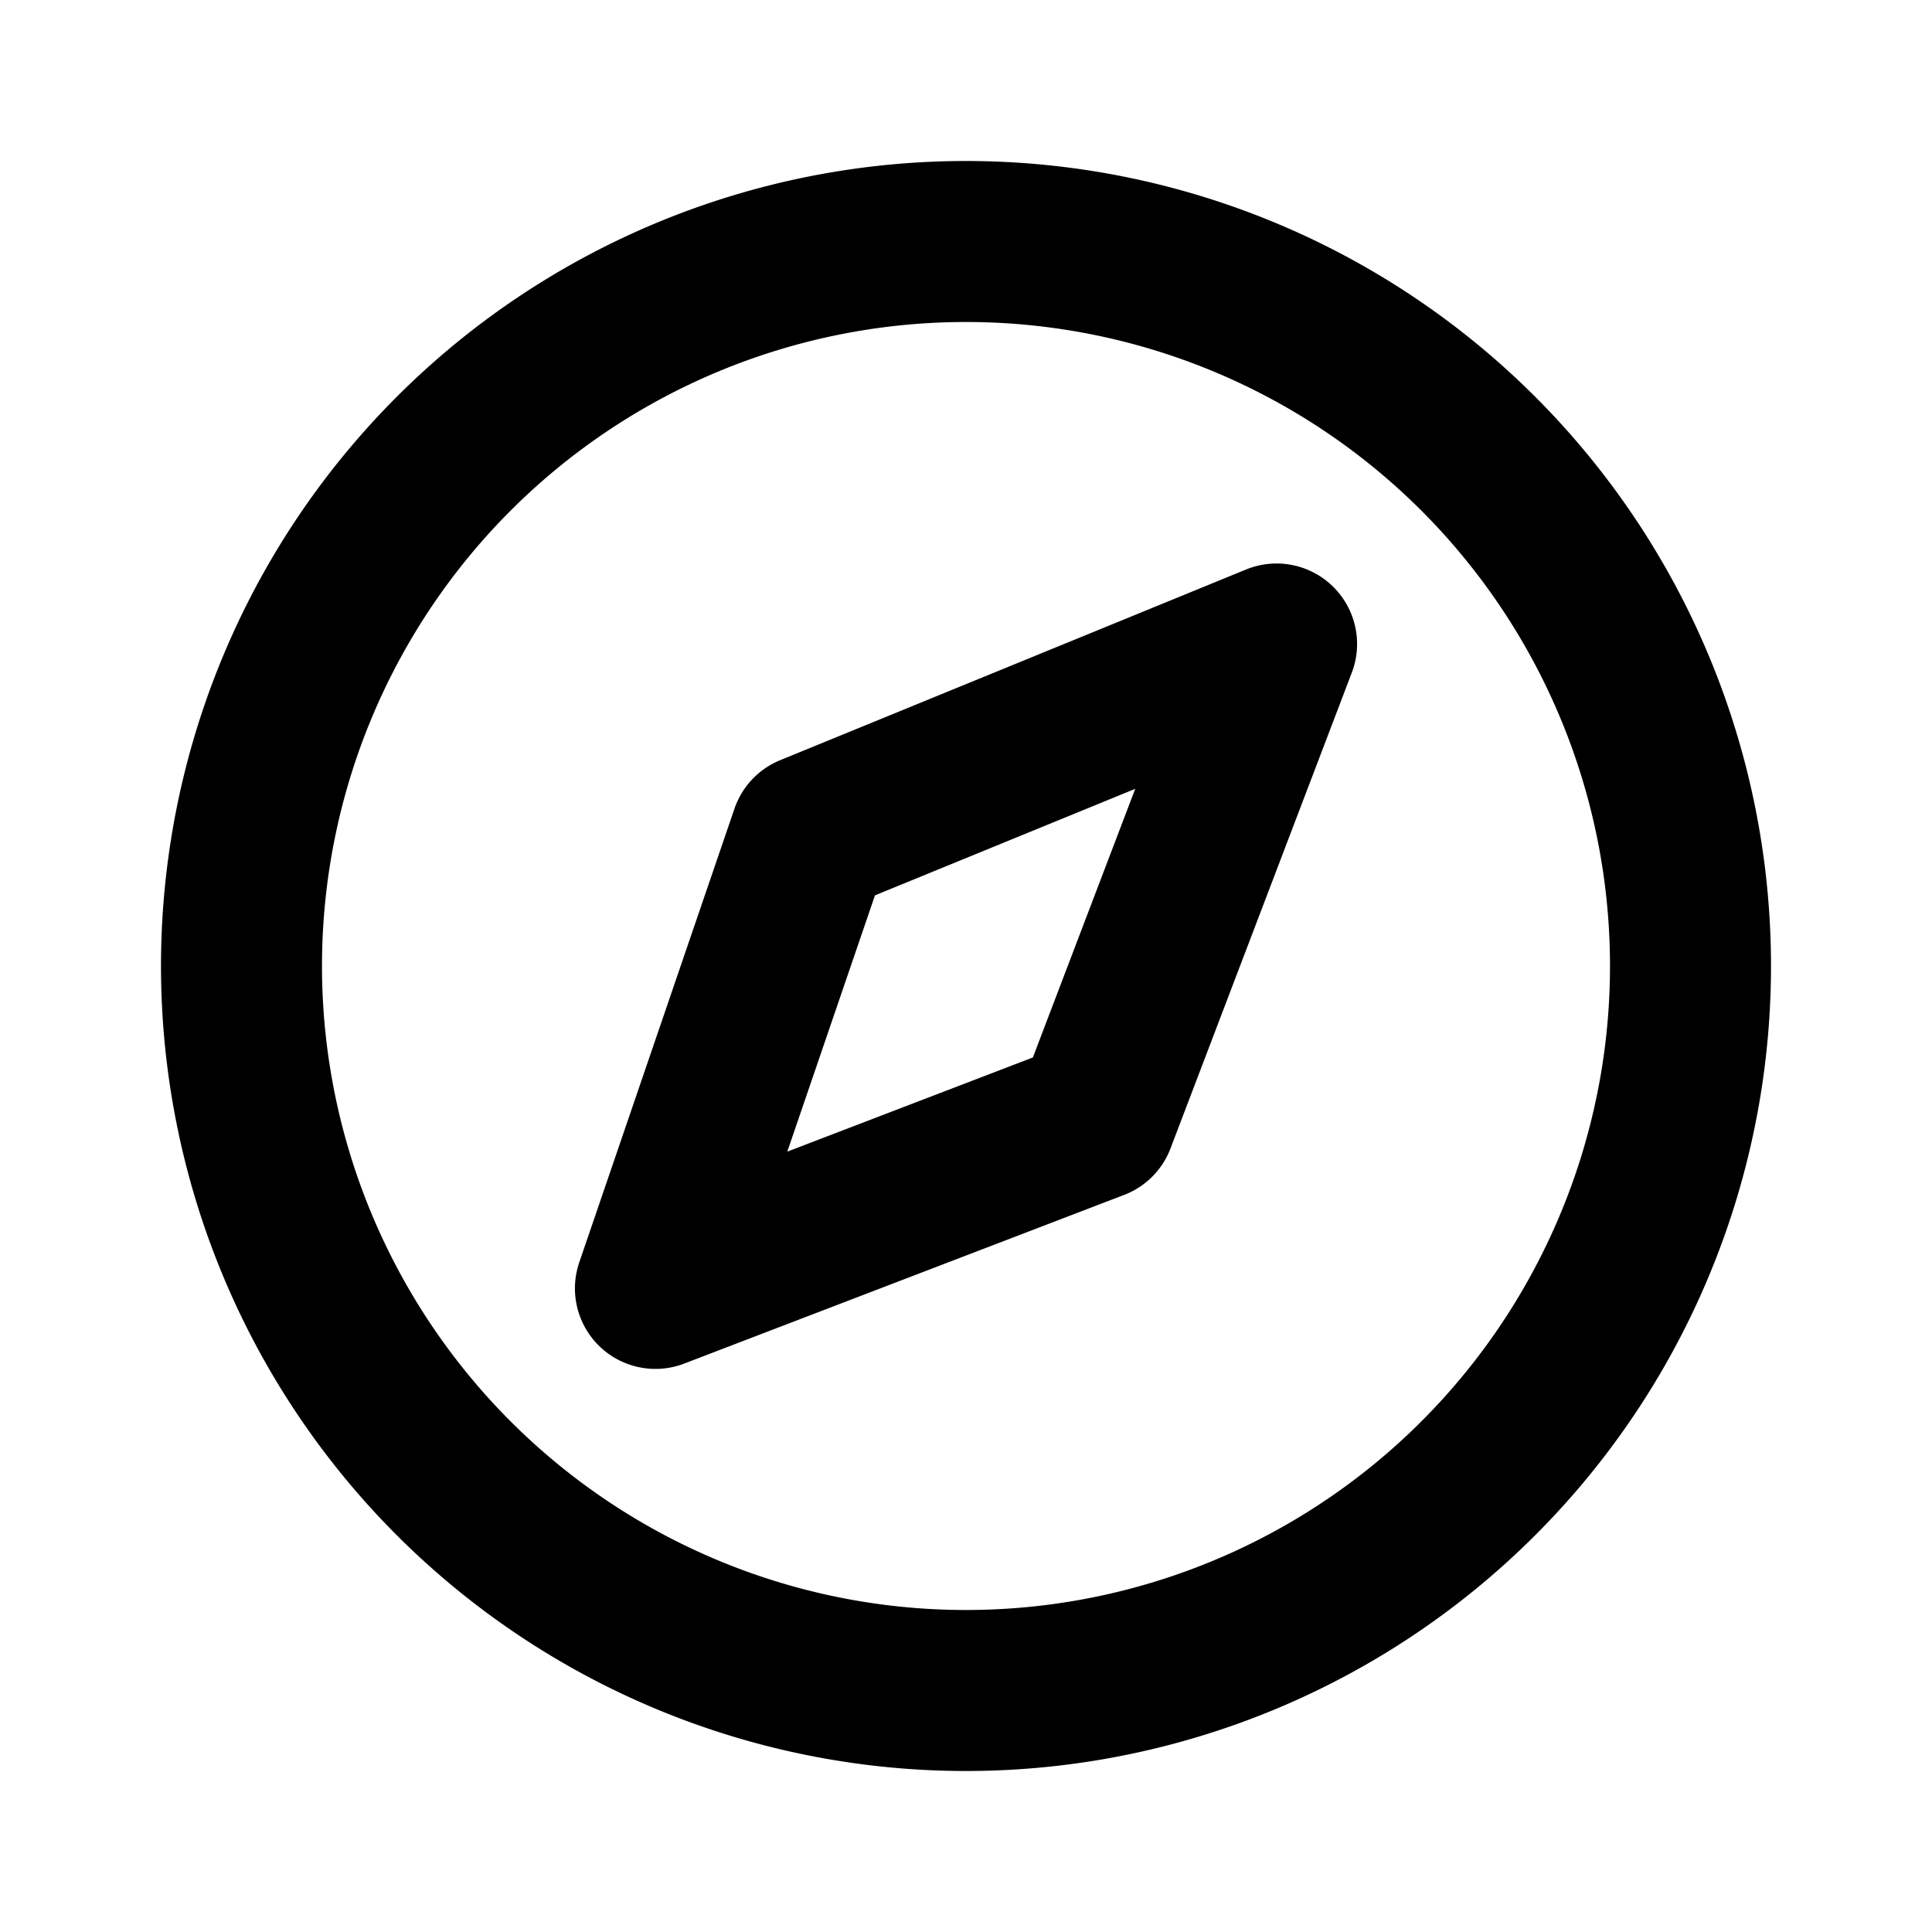 <svg xmlns="http://www.w3.org/2000/svg" viewBox="0 0 24 24" width="24" height="24" stroke="currentColor" fill="none" stroke-linecap="round" stroke-linejoin="round" stroke-width="2">
  <path d="M8.142,16.005l1.928-5.636L15.858,8l-2.252,5.91ZM12,3a9,9,0,1,0,9,9A9,9,0,0,0,12,3Z"/>
</svg>
